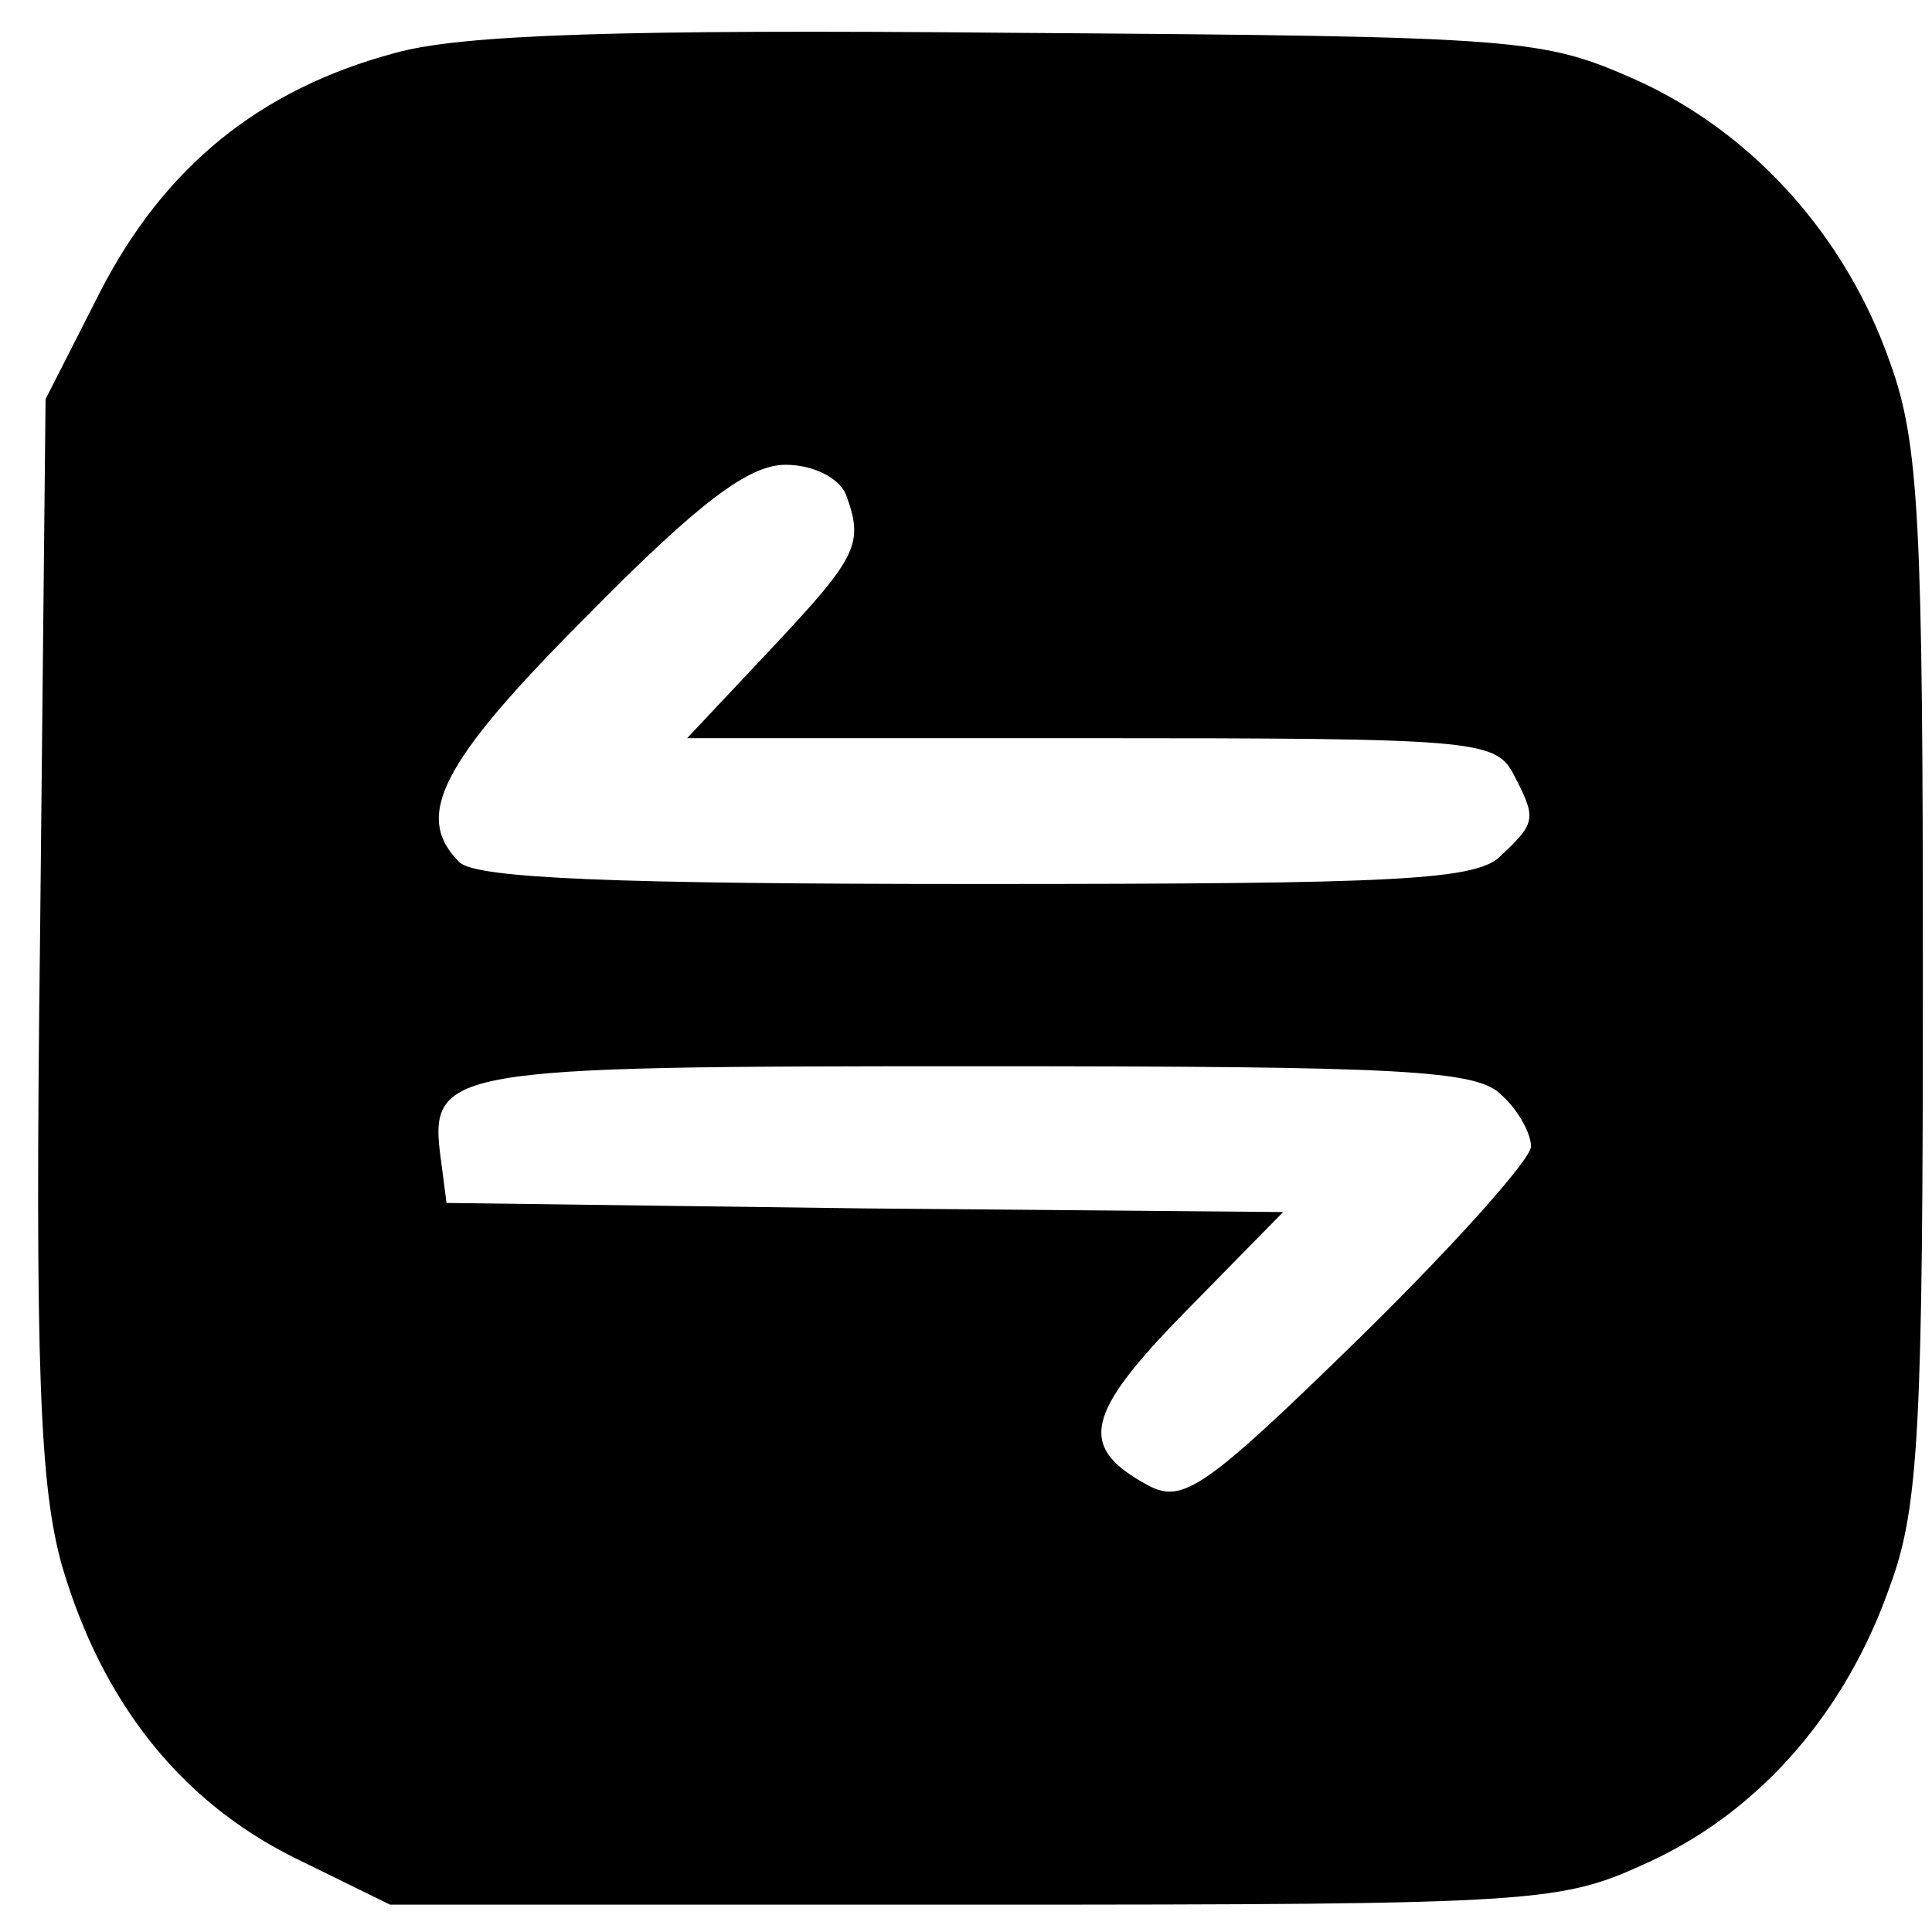 <?xml version="1.0" standalone="no"?>
<!DOCTYPE svg PUBLIC "-//W3C//DTD SVG 20010904//EN"
 "http://www.w3.org/TR/2001/REC-SVG-20010904/DTD/svg10.dtd">
<svg version="1.0" xmlns="http://www.w3.org/2000/svg"
    width="50" height="50" viewBox="0 0 106 103"
 preserveAspectRatio="xMidYMid meet">

<g transform="translate(0,103) scale(0.1,-0.1)"
fill="#000000" stroke="none">
<path d="M217 1016 c-75 -20 -127 -63 -162 -131 l-30 -59 -3 -293 c-3 -241 0
-304 12 -347 22 -75 65 -129 127 -160 l53 -26 320 0 c316 0 322 1 372 24 60
28 107 82 131 151 16 43 18 89 18 335 0 248 -2 292 -18 336 -24 69 -75 126
-139 155 -52 23 -61 24 -343 26 -216 2 -302 -1 -338 -11z m247 -242 c10 -27 7
-34 -40 -84 l-47 -50 221 0 c209 0 222 -1 232 -19 13 -25 13 -27 -6 -45 -13
-14 -54 -16 -288 -16 -198 0 -275 3 -284 12 -25 25 -11 54 70 135 62 63 89 83
109 83 15 0 29 -7 33 -16z m360 -330 c9 -8 16 -21 16 -28 0 -7 -42 -54 -94
-105 -85 -83 -97 -91 -116 -81 -39 21 -35 39 21 96 l53 54 -230 2 -229 3 -3
23 c-7 51 0 52 294 52 234 0 275 -2 288 -16z"/>
</g>
</svg>

